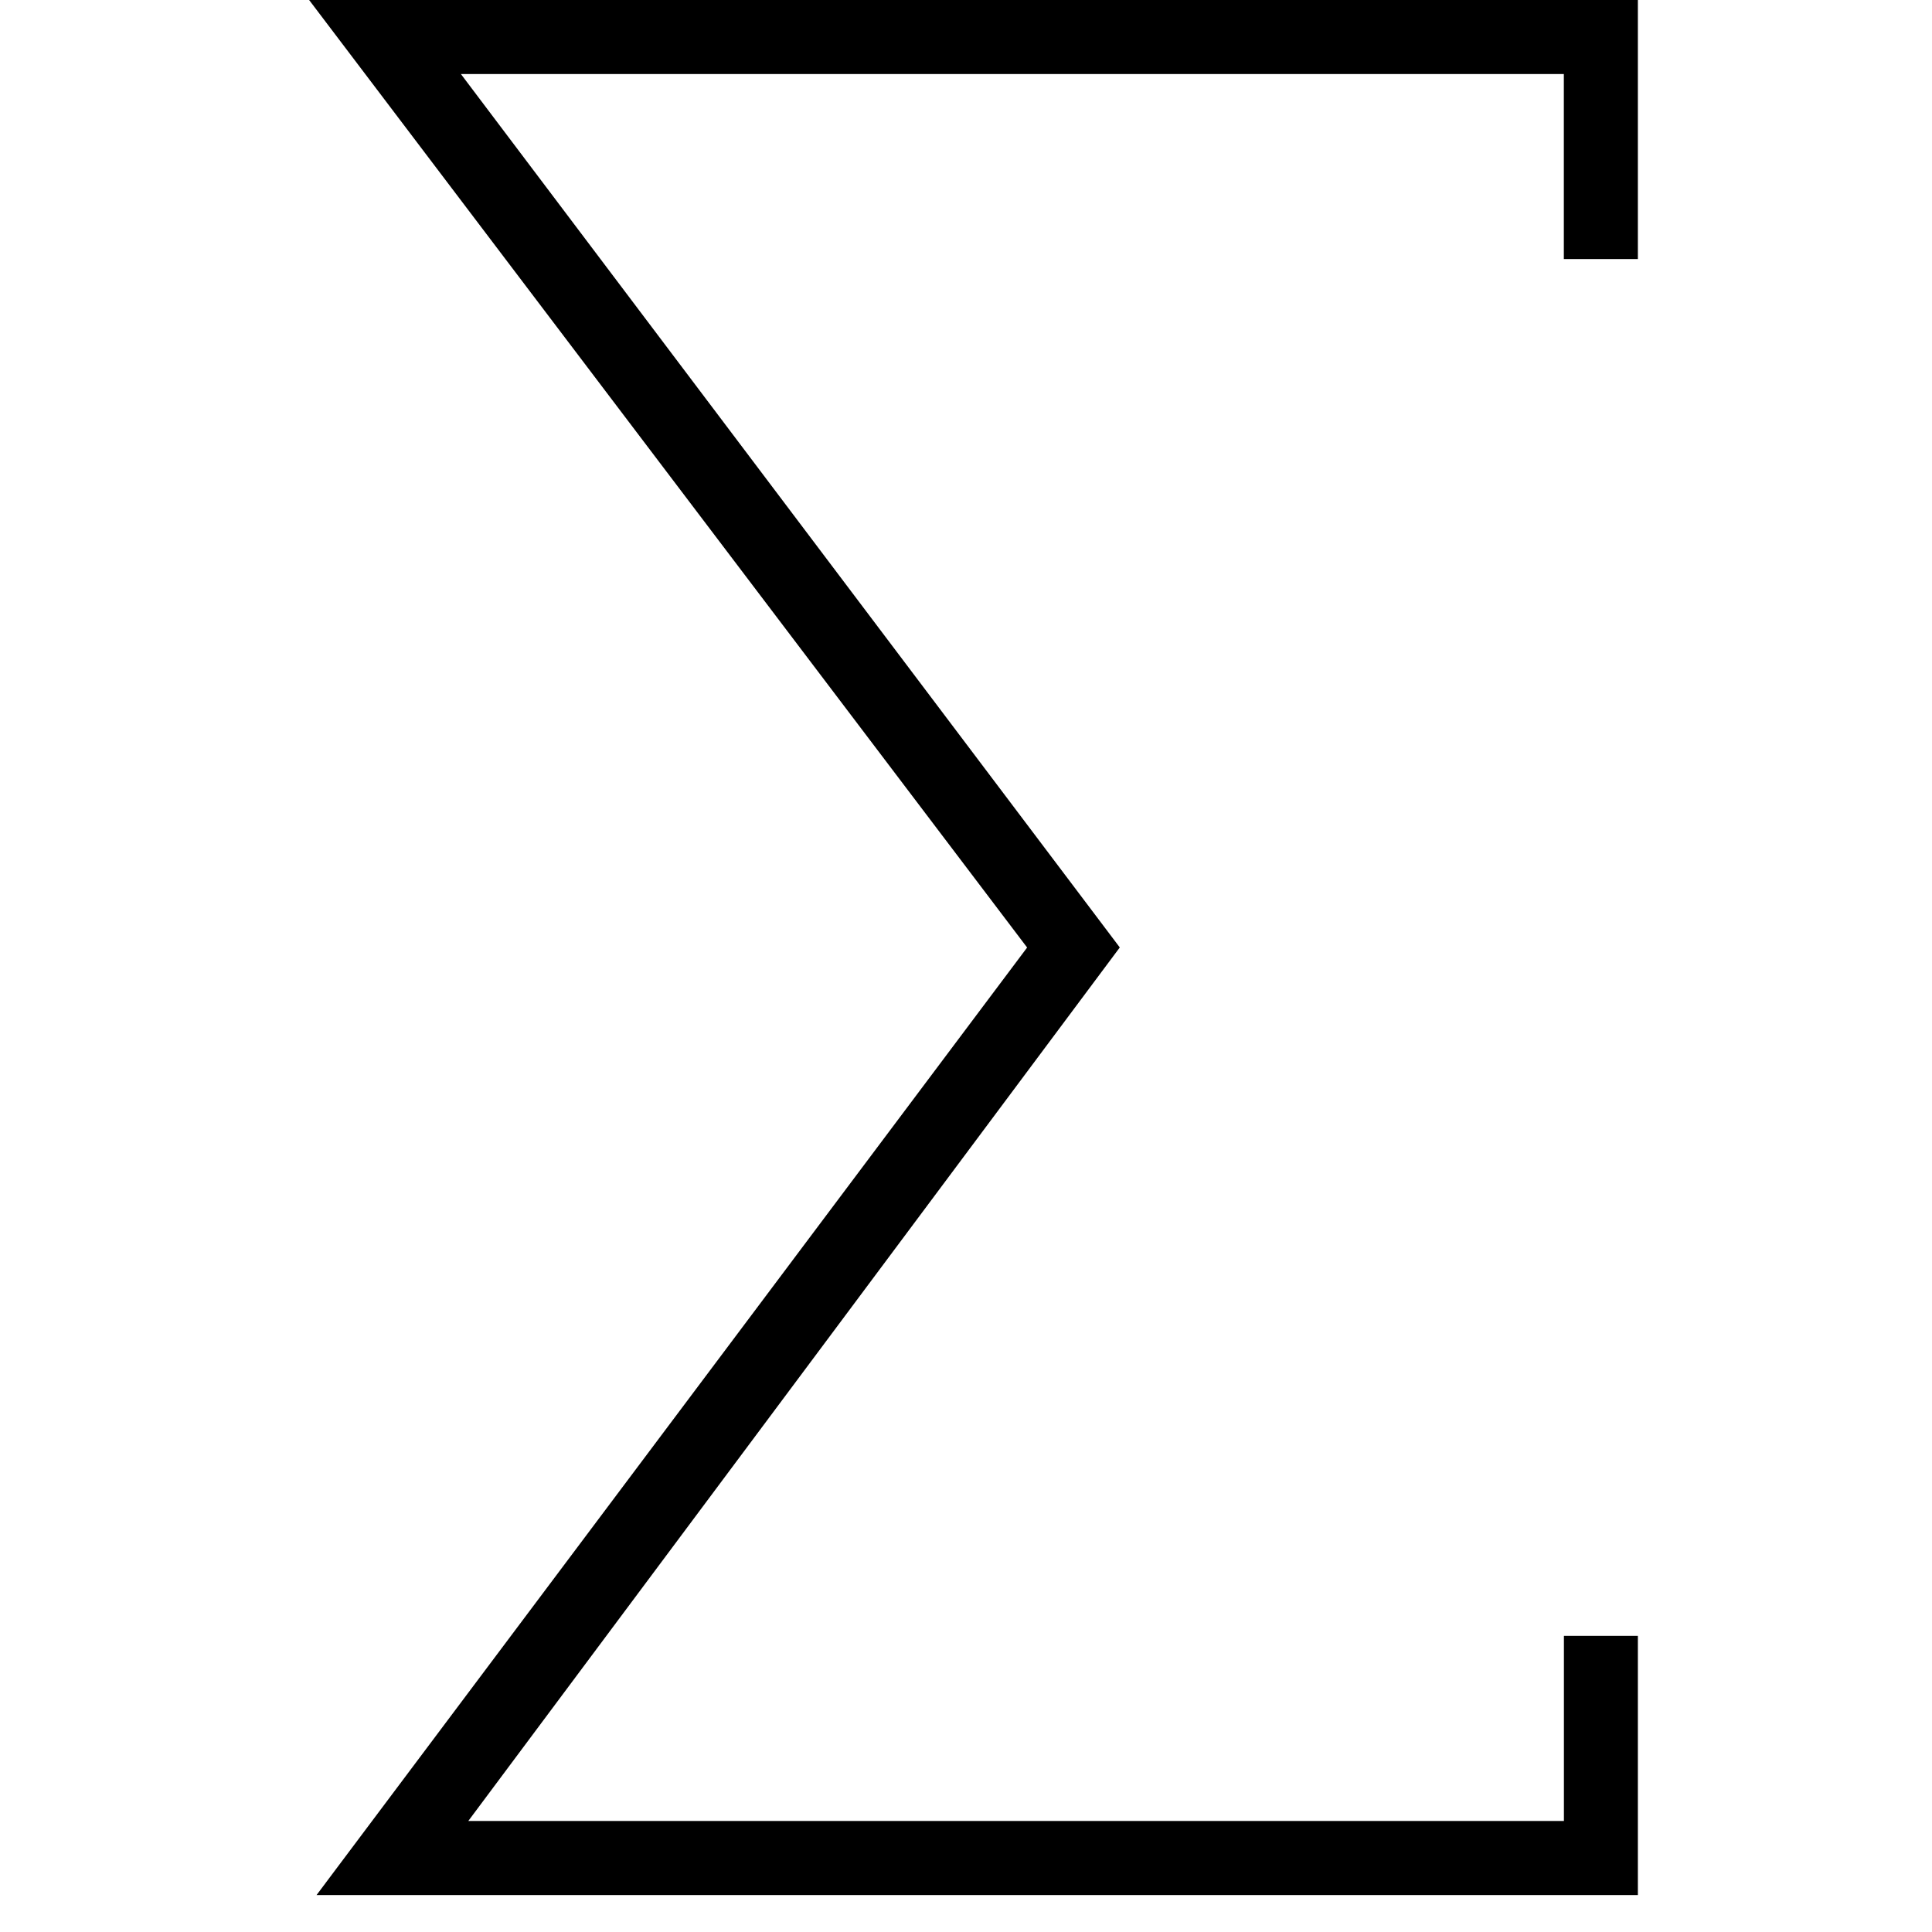 <svg xmlns="http://www.w3.org/2000/svg" viewBox="0 0 25 25"><path d="M21.194 21.17v3.352H4.096l9.195-12.261L4 0h17.194v3.352h-.958V.958H5.964L14.49 12.26 6.06 23.563h14.177v-2.395h.958l-.001.002Z"></path></svg>